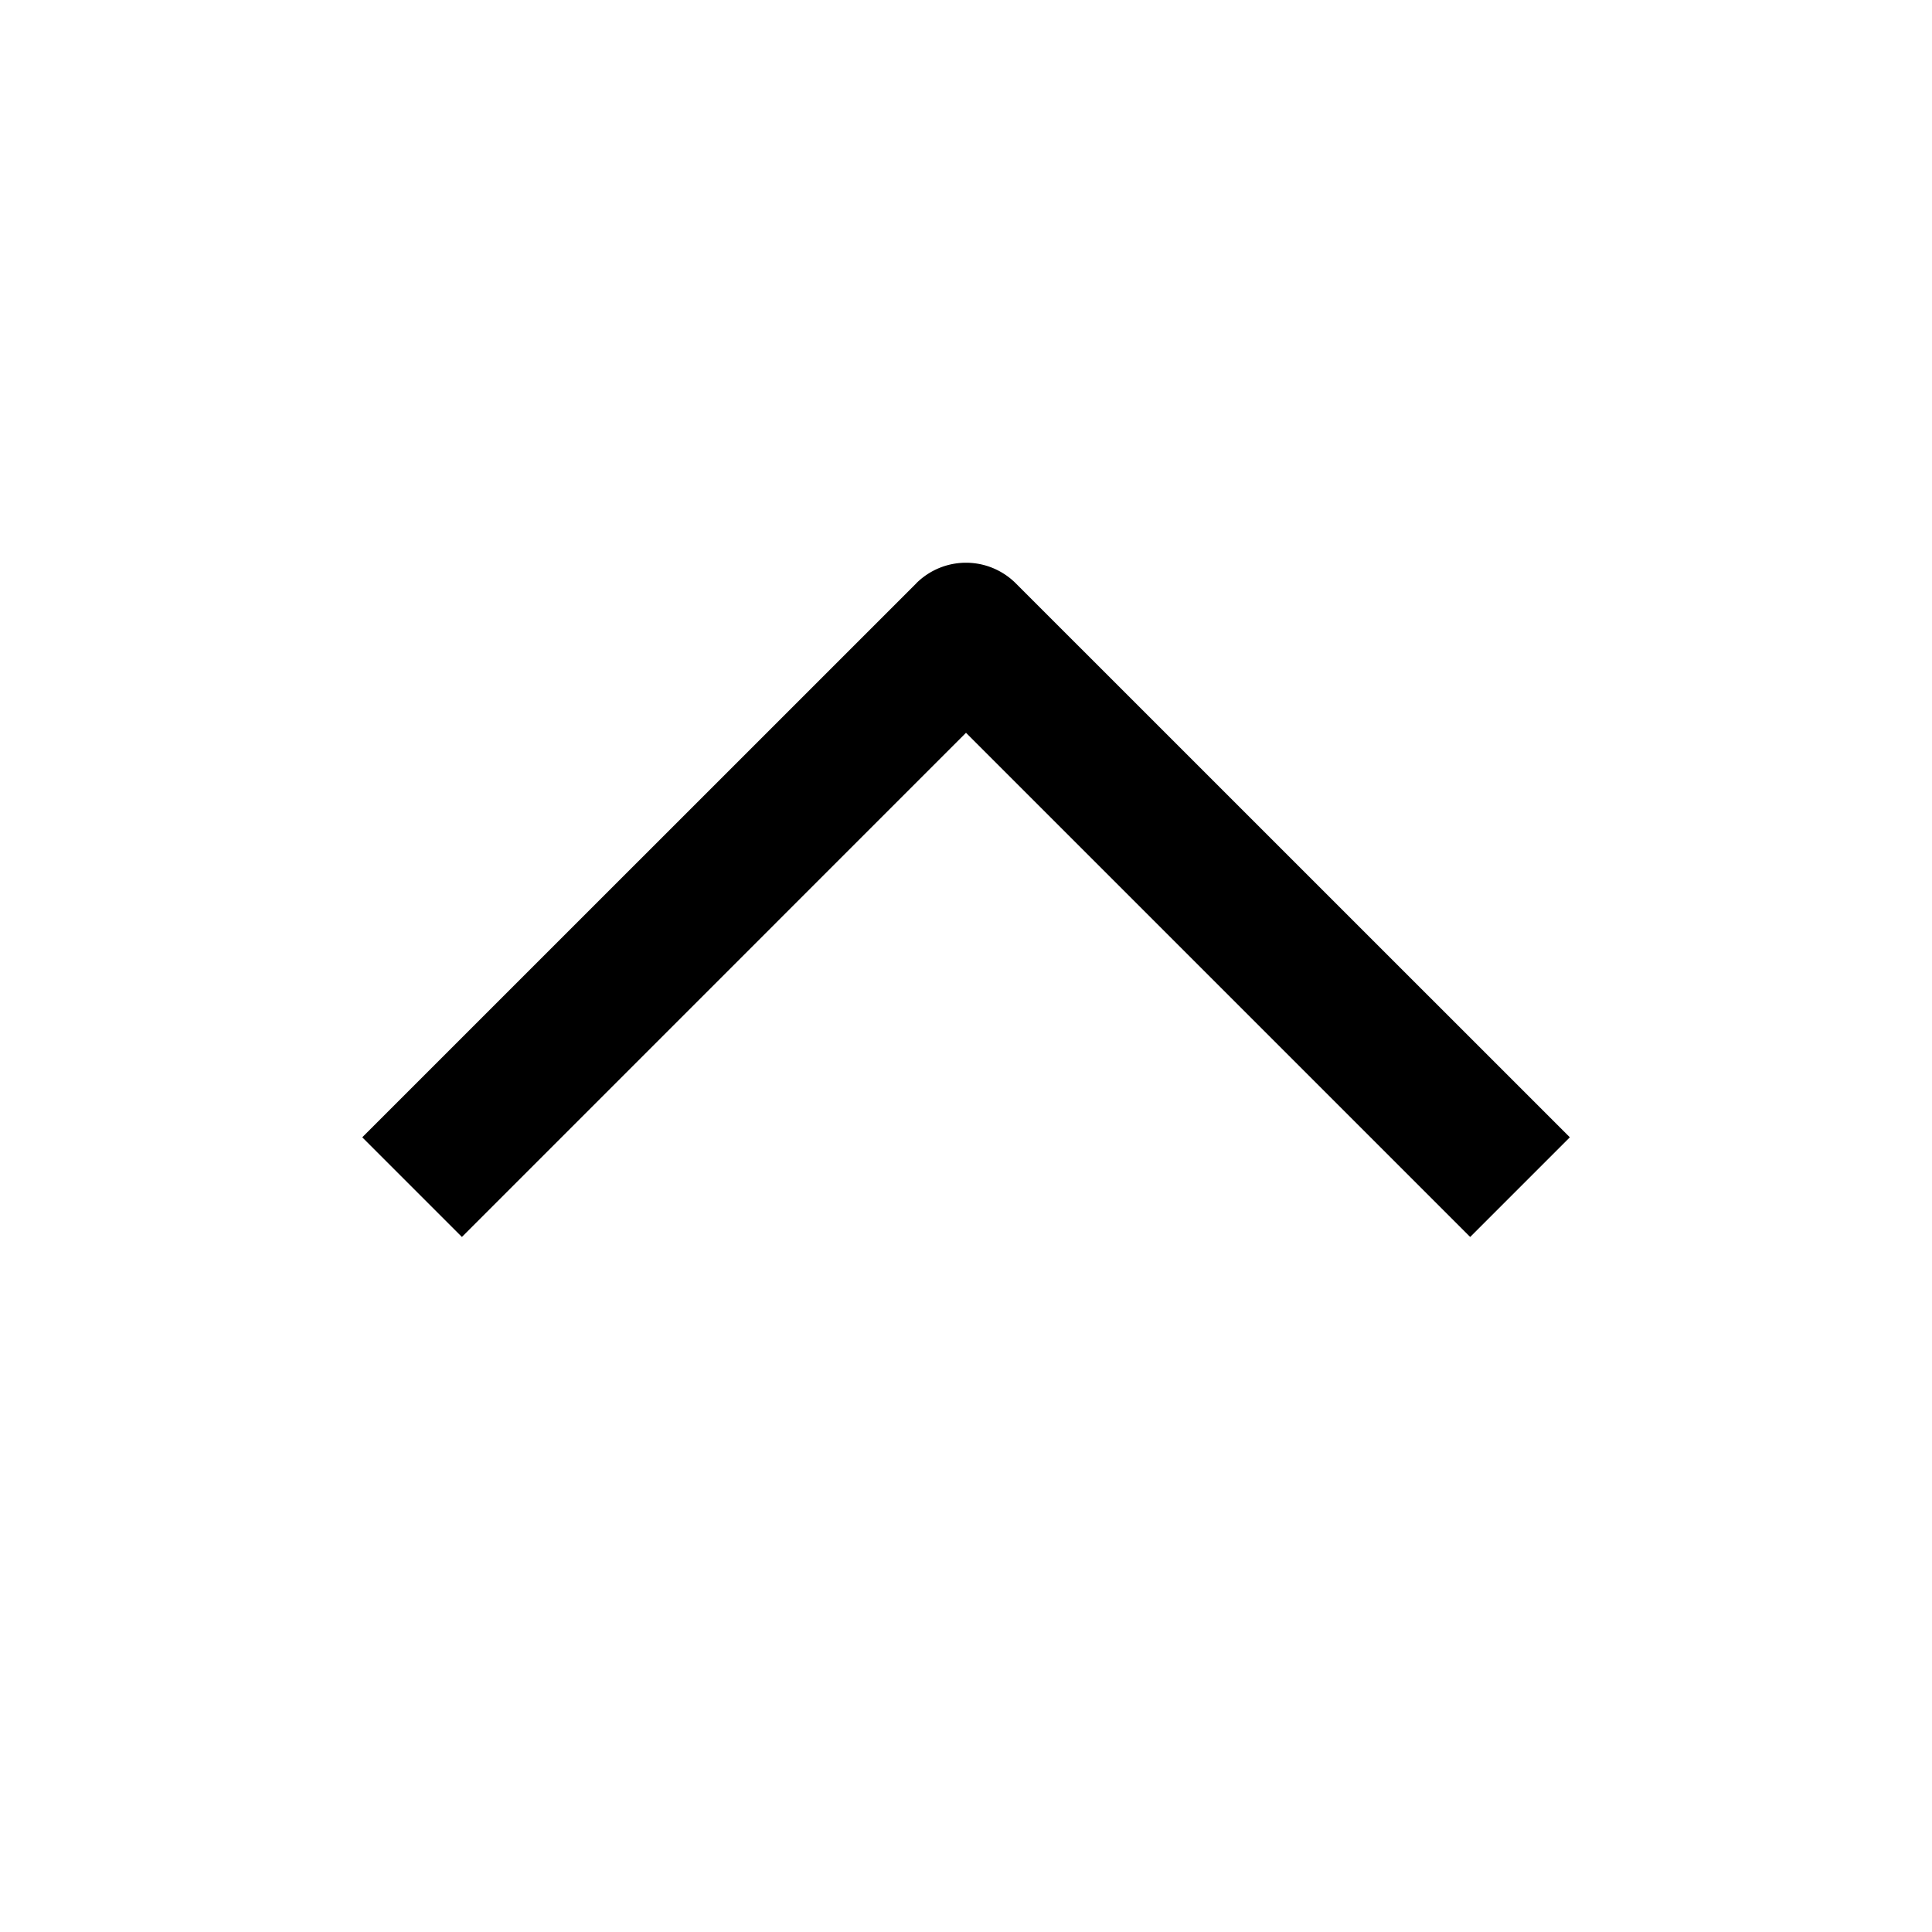 <!-- This Source Code Form is subject to the terms of the Mozilla Public
- License, v. 2.0. If a copy of the MPL was not distributed with this
- file, You can obtain one at http://mozilla.org/MPL/2.0/. -->
<svg width="24" height="24" fill="none" xmlns="http://www.w3.org/2000/svg"><path fill-rule="evenodd" clip-rule="evenodd" d="M11.381 7.247a.875.875 0 0 1 1.238 0l6.882 6.881-1.238 1.238L12 9.103l-6.262 6.263L4.5 14.128l6.881-6.88z" fill="#000" /></svg>
